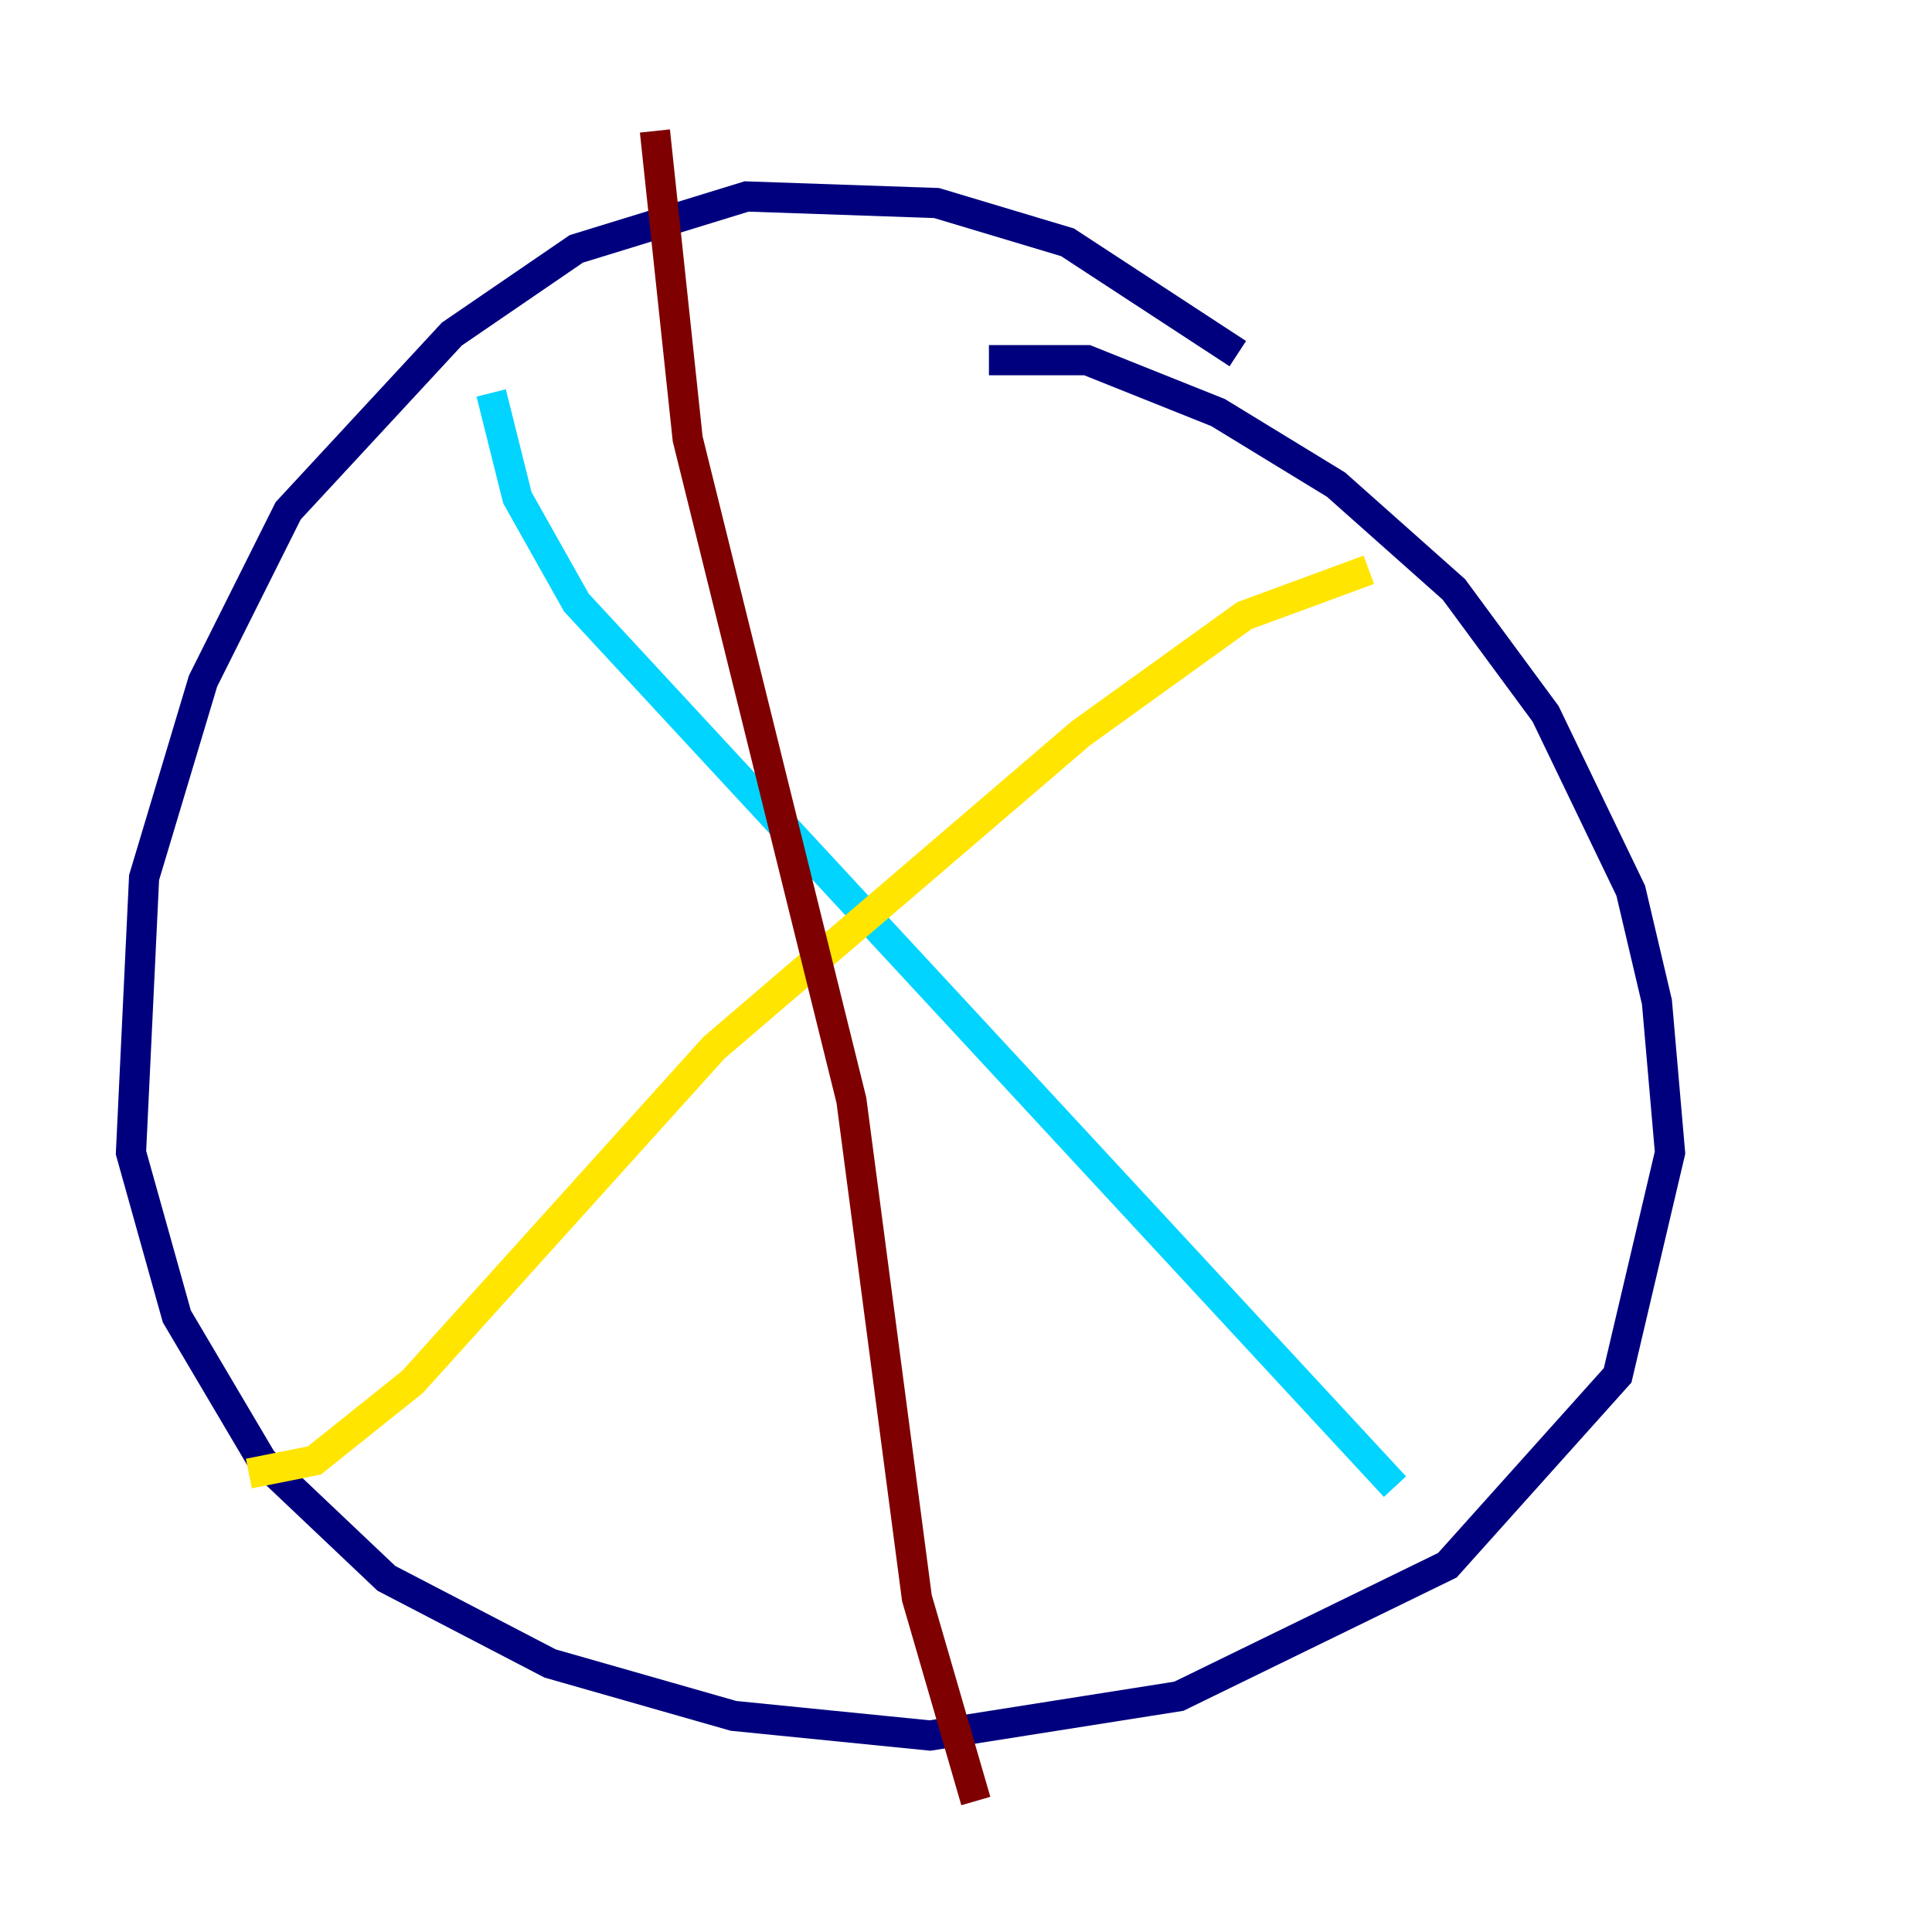 <?xml version="1.0" encoding="utf-8" ?>
<svg baseProfile="tiny" height="128" version="1.2" viewBox="0,0,128,128" width="128" xmlns="http://www.w3.org/2000/svg" xmlns:ev="http://www.w3.org/2001/xml-events" xmlns:xlink="http://www.w3.org/1999/xlink"><defs /><polyline fill="none" points="82.007,23.43 70.725,16.054 62.047,13.451 49.464,13.017 38.183,16.488 29.939,22.129 19.091,33.844 13.451,45.125 9.546,58.142 8.678,76.366 11.715,87.214 17.356,96.759 25.6,104.57 36.447,110.21 48.597,113.681 61.614,114.983 78.102,112.38 95.891,103.702 107.173,91.119 110.644,76.366 109.776,66.386 108.041,59.01 102.4,47.295 96.325,39.051 88.515,32.108 80.705,27.336 72.027,23.864 65.519,23.864" stroke="#00007f" stroke-width="2" /><polyline fill="none" points="32.542,26.034 34.278,32.976 38.183,39.919 92.42,98.495" stroke="#00d4ff" stroke-width="2" /><polyline fill="none" points="16.488,97.627 20.827,96.759 27.336,91.552 47.295,69.424 71.593,48.597 82.441,40.786 90.685,37.749" stroke="#ffe500" stroke-width="2" /><polyline fill="none" points="43.39,8.678 45.559,29.071 56.407,72.895 60.746,105.871 64.651,119.322" stroke="#7f0000" stroke-width="2" /></svg>
